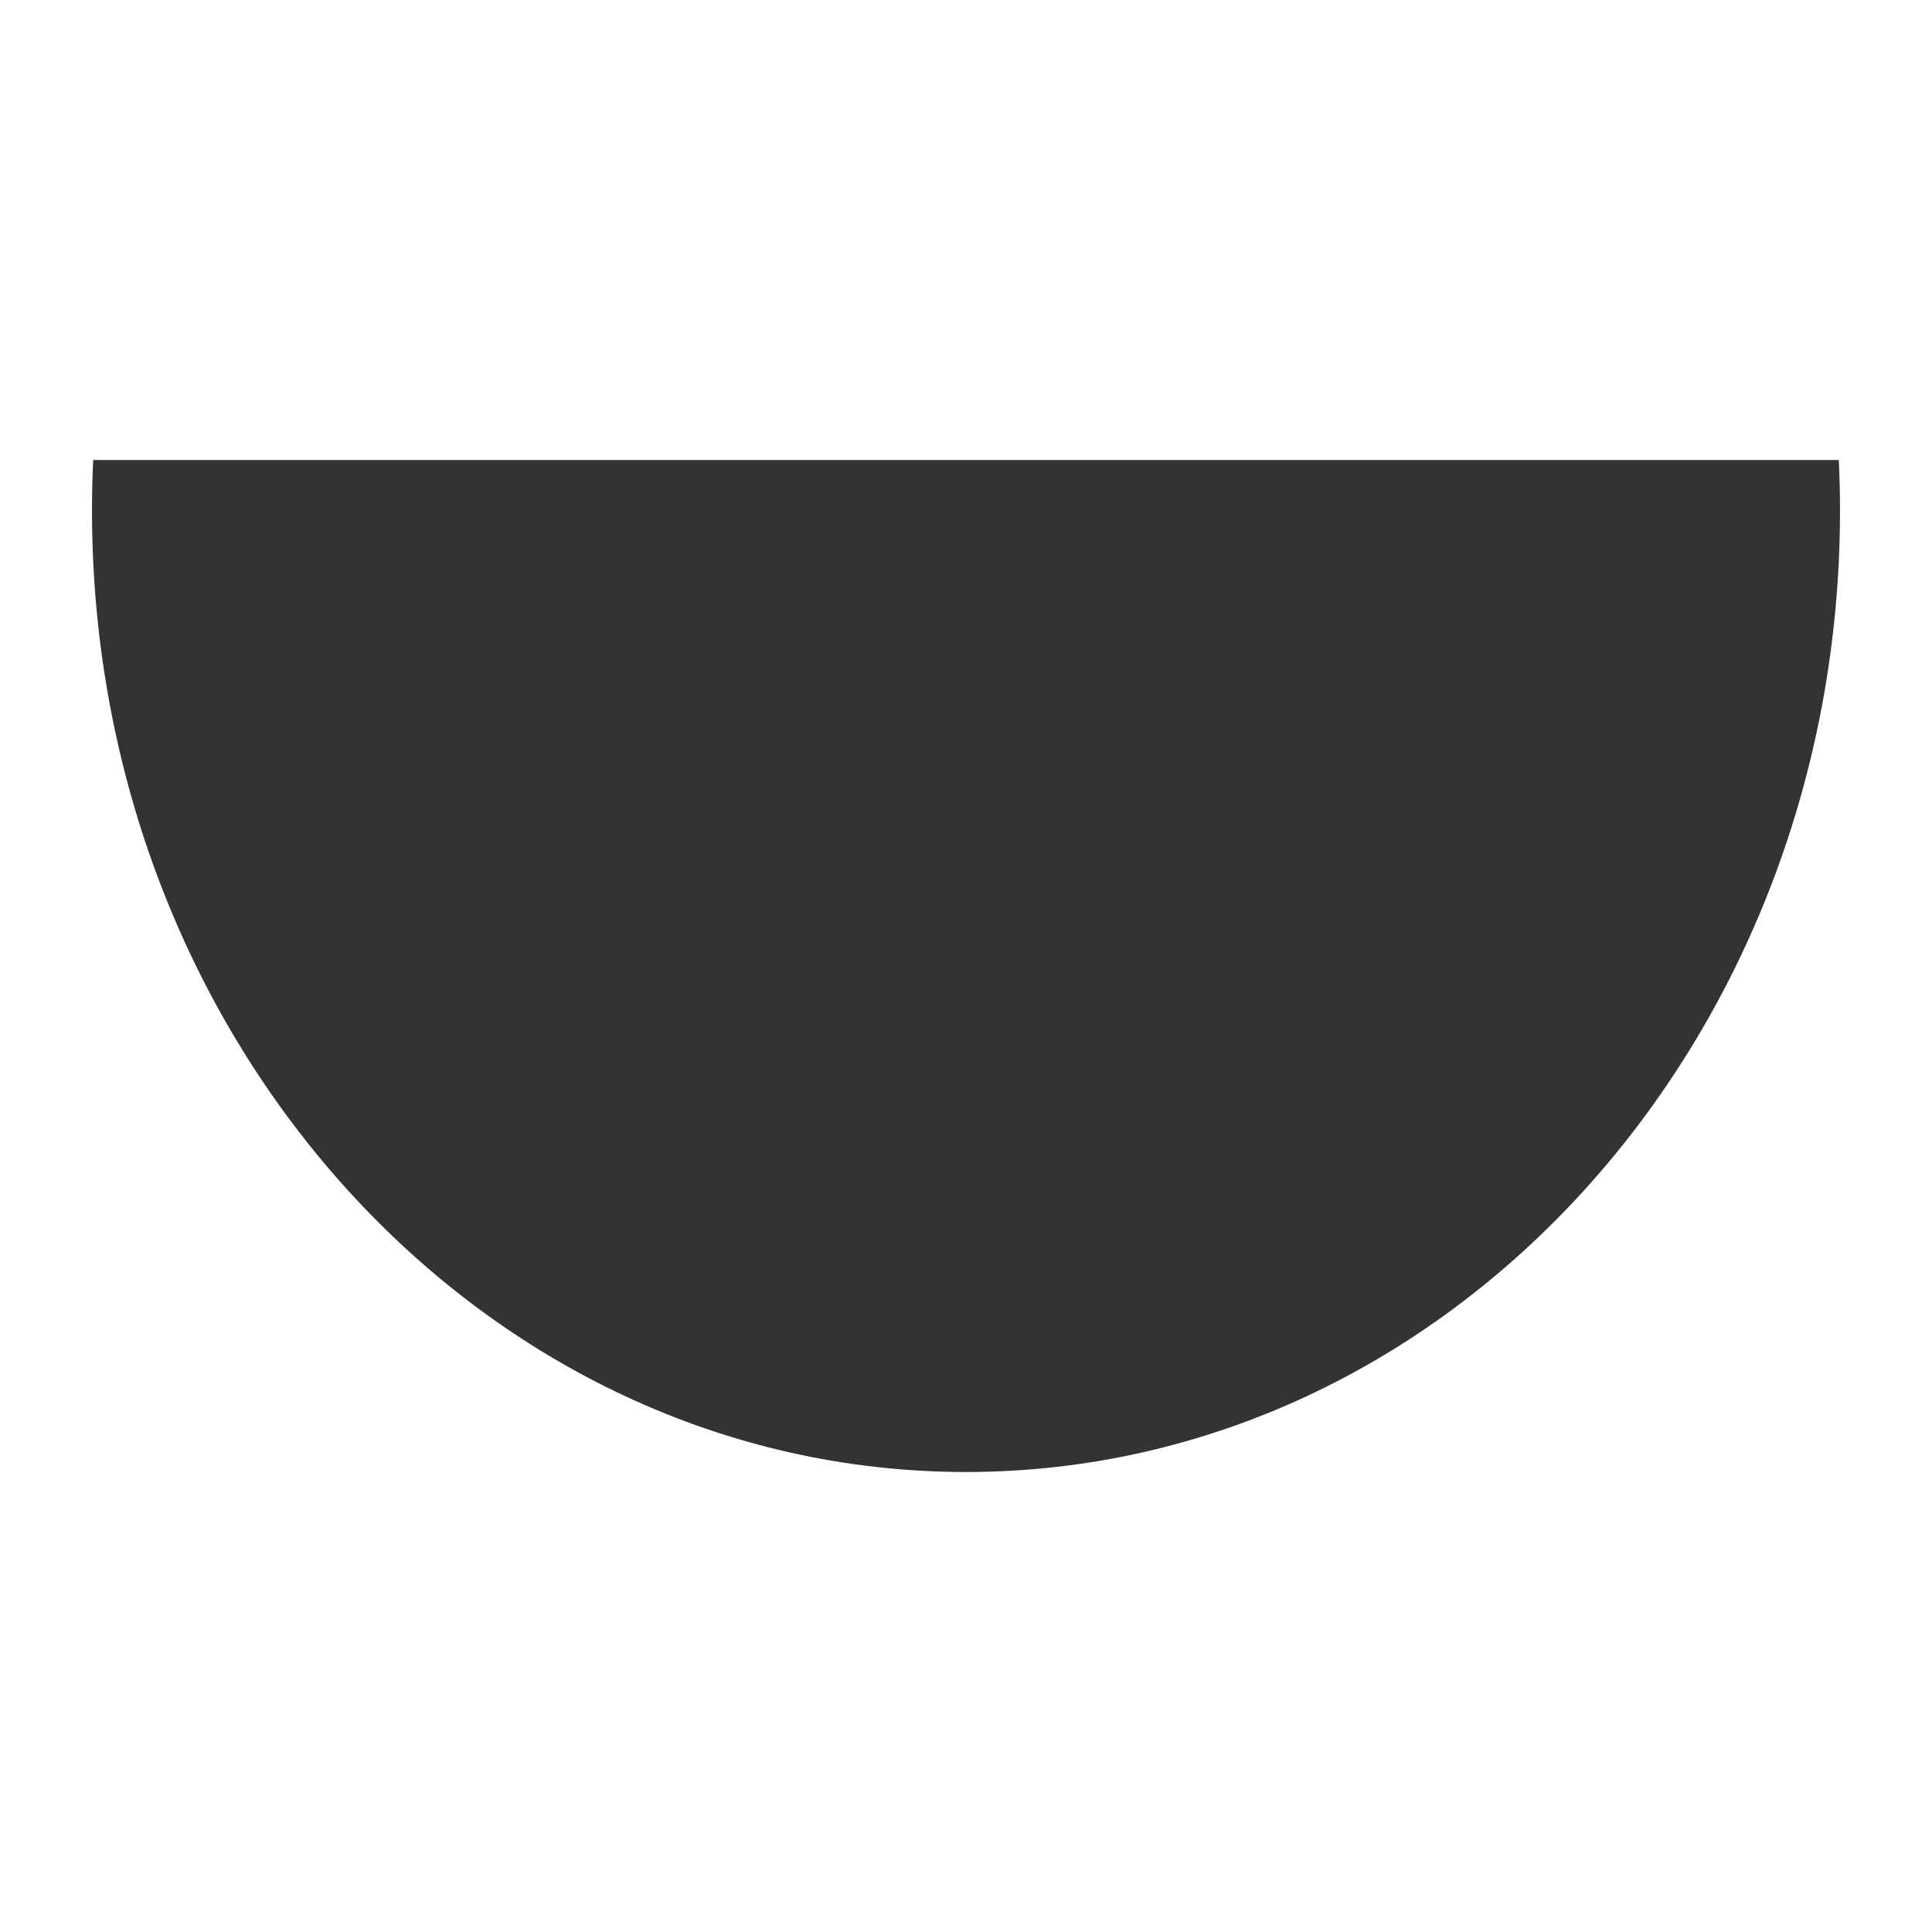 <svg height="21" viewBox="0 0 21 21" width="21" xmlns="http://www.w3.org/2000/svg"><path d="m10.5 5c5.247 0 9.5 4.679 9.5 10.45 0 .185-.004.368-.013.55h-18.974c-.009-.182-.013-.366-.013-.55 0-5.771 4.253-10.45 9.5-10.45z" fill="#333" fill-rule="evenodd" transform="matrix(-1 0 0 -1 21 21)"/></svg>
